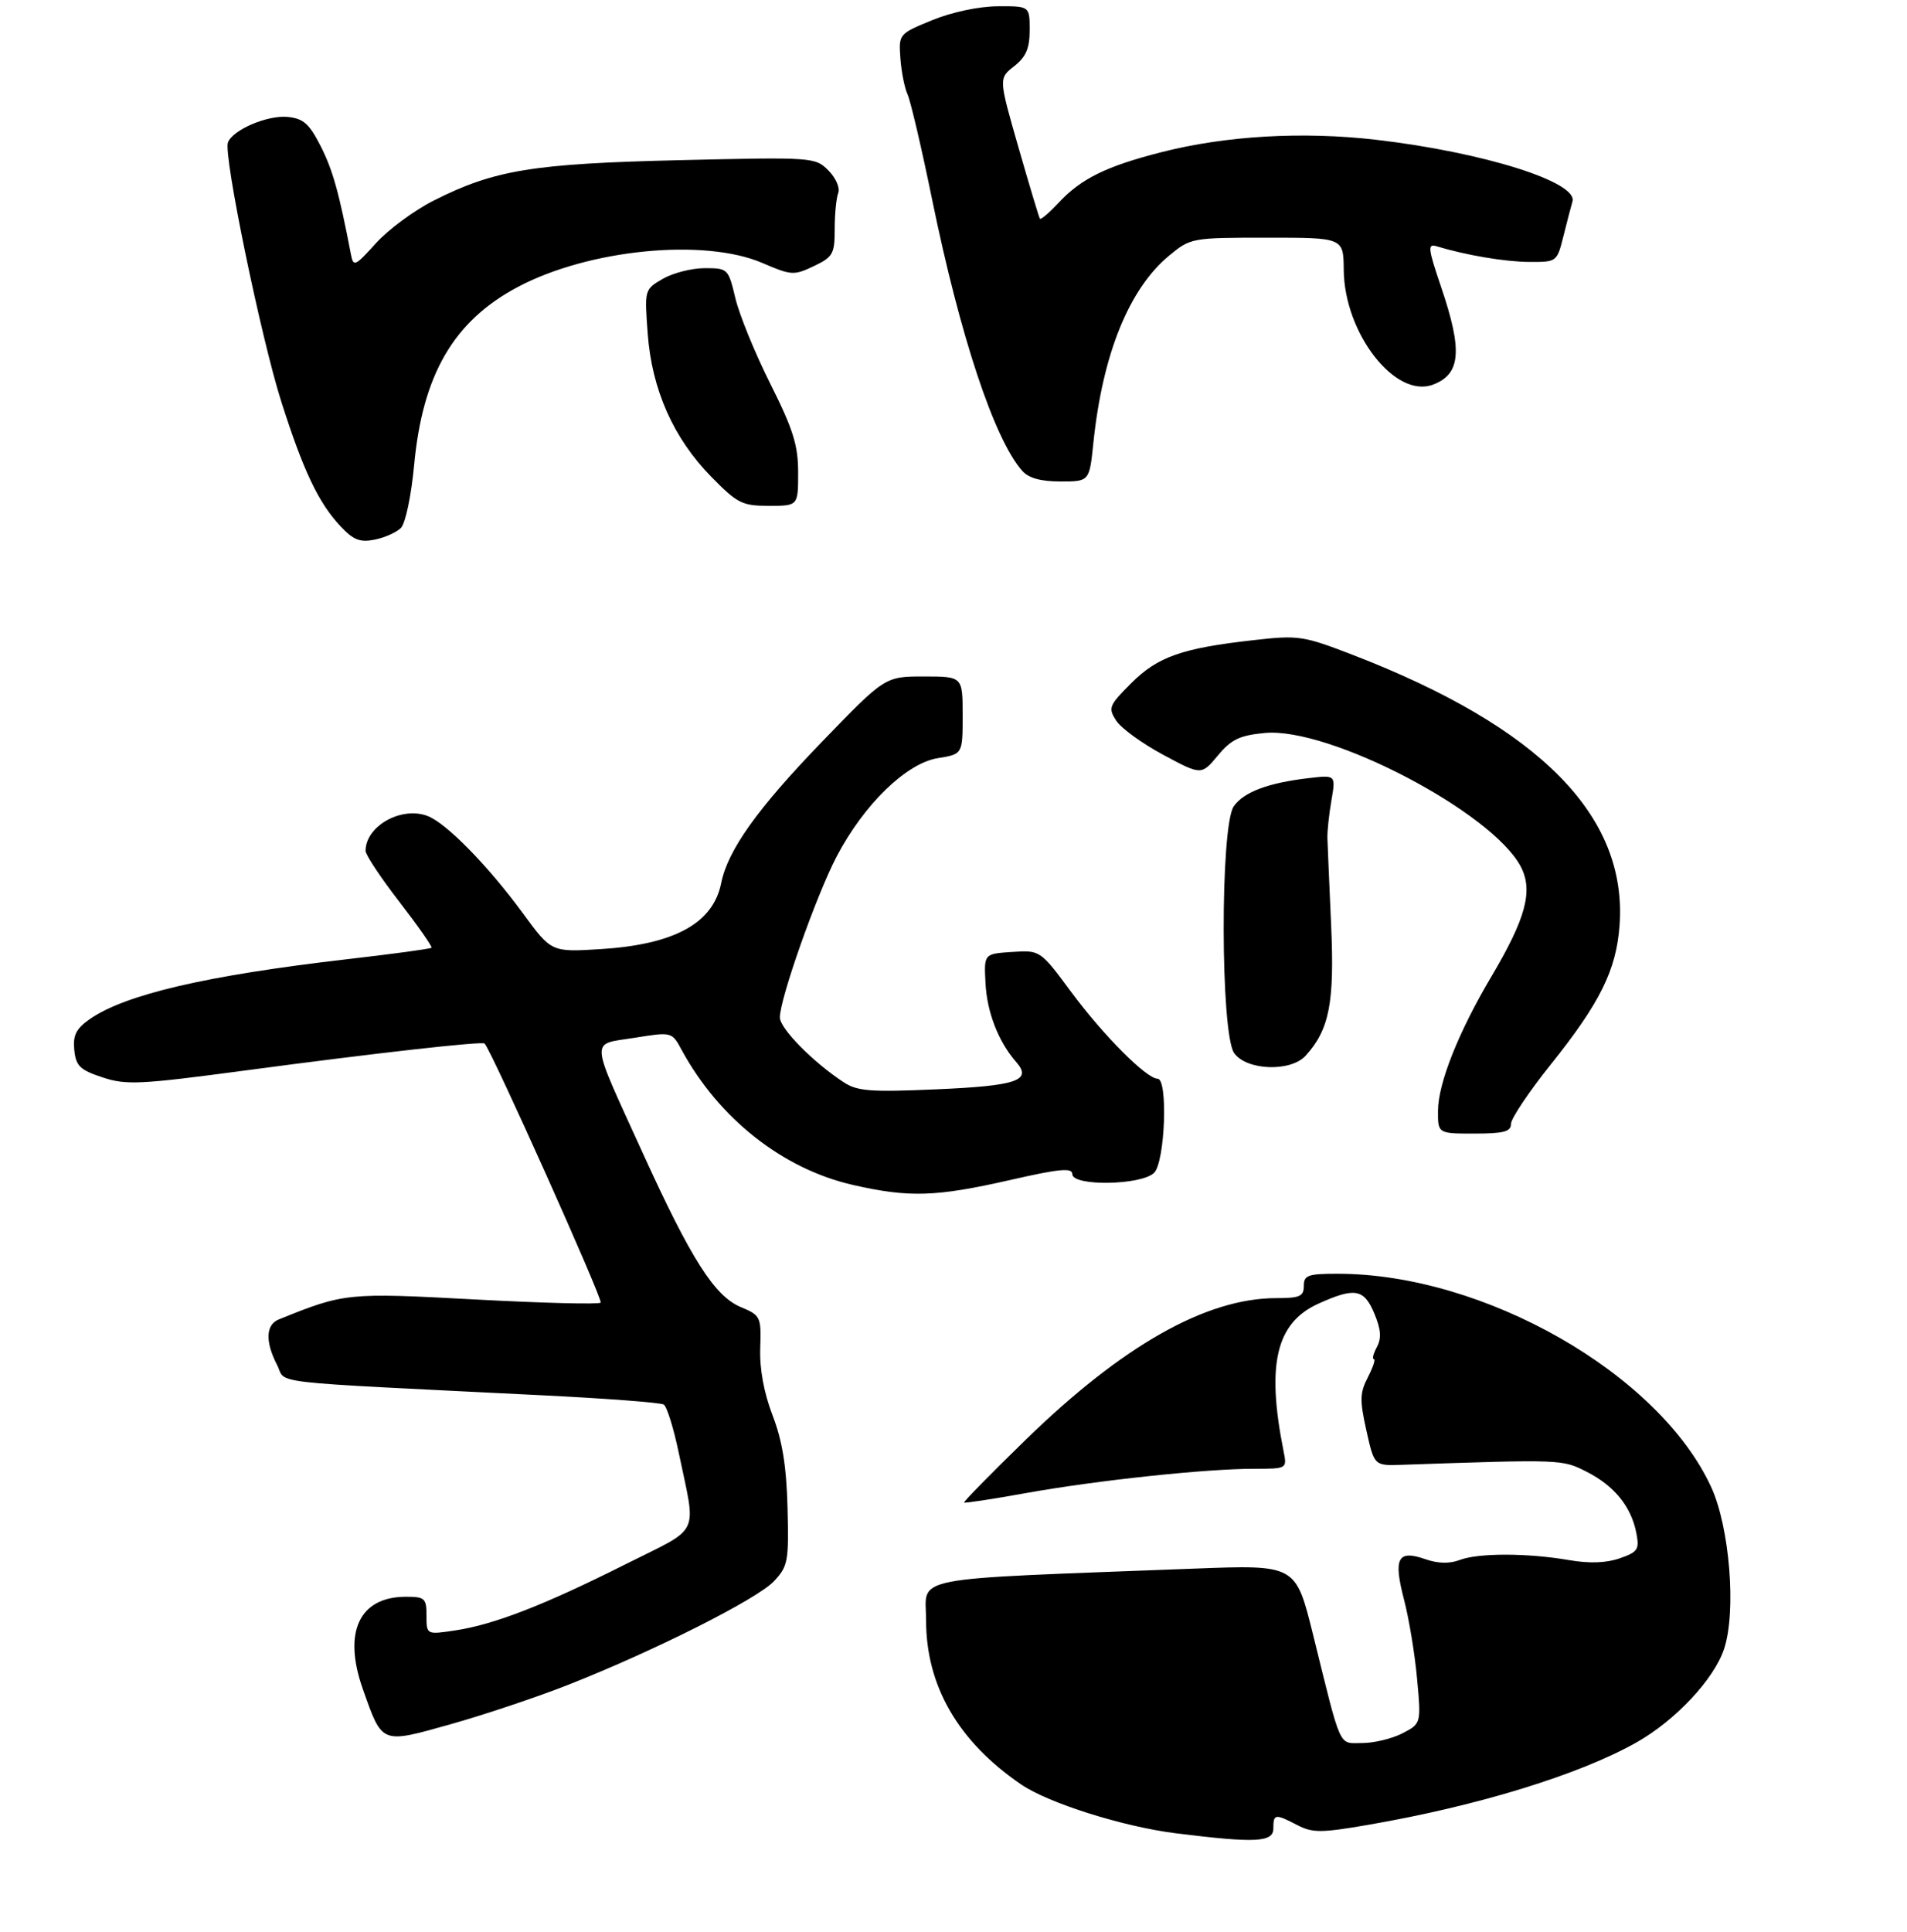<?xml version="1.0" encoding="UTF-8" standalone="no"?>
<!DOCTYPE svg PUBLIC "-//W3C//DTD SVG 1.1//EN" "http://www.w3.org/Graphics/SVG/1.1/DTD/svg11.dtd" >
<svg xmlns="http://www.w3.org/2000/svg" xmlns:xlink="http://www.w3.org/1999/xlink" version="1.1" viewBox="0 0 313 317">
 <g >
 <path fill="currentColor"
d=" M 93.26 276.45 C 107.40 270.88 124.31 262.37 127.04 259.44 C 129.34 256.99 129.48 256.19 129.26 247.41 C 129.08 240.56 128.41 236.43 126.81 232.25 C 125.38 228.52 124.66 224.63 124.78 221.19 C 124.95 216.05 124.84 215.83 121.61 214.48 C 117.28 212.67 113.44 206.64 105.51 189.22 C 96.68 169.81 96.80 171.47 104.11 170.29 C 110.27 169.30 110.27 169.30 111.88 172.28 C 118.02 183.56 128.49 191.81 140.00 194.43 C 149.21 196.53 153.60 196.39 165.75 193.63 C 173.88 191.77 176.00 191.57 176.00 192.65 C 176.00 194.68 187.36 194.50 189.43 192.43 C 191.23 190.63 191.73 177.00 190.00 177.00 C 188.19 177.00 181.13 169.92 175.89 162.86 C 170.74 155.90 170.74 155.90 166.12 156.20 C 161.50 156.50 161.50 156.50 161.75 161.29 C 161.99 166.10 163.88 170.95 166.80 174.27 C 169.45 177.30 166.88 178.17 153.64 178.74 C 142.85 179.21 140.72 179.05 138.46 177.57 C 133.43 174.27 128.00 168.75 128.00 166.94 C 128.00 163.86 134.01 146.85 137.34 140.50 C 141.82 131.97 148.77 125.22 153.93 124.40 C 158.00 123.74 158.00 123.74 158.00 117.37 C 158.00 111.00 158.00 111.00 151.63 111.00 C 145.26 111.00 145.26 111.00 134.87 121.76 C 124.32 132.67 119.45 139.51 118.37 144.89 C 117.05 151.51 110.68 154.99 98.50 155.74 C 90.50 156.23 90.50 156.23 85.83 149.86 C 80.08 142.03 73.27 135.07 70.18 133.89 C 65.88 132.24 60.00 135.55 60.00 139.62 C 60.00 140.26 62.50 144.04 65.57 148.00 C 68.63 151.96 70.99 155.34 70.82 155.51 C 70.64 155.69 64.38 156.54 56.90 157.40 C 33.78 160.08 20.50 163.18 14.69 167.25 C 12.49 168.80 11.95 169.87 12.19 172.28 C 12.46 174.91 13.11 175.55 16.80 176.77 C 20.70 178.07 22.91 177.96 40.30 175.64 C 61.70 172.78 79.16 170.82 79.54 171.23 C 80.74 172.53 99.02 213.31 98.59 213.74 C 98.29 214.05 89.01 213.81 77.97 213.22 C 57.00 212.09 56.52 212.14 45.75 216.50 C 43.61 217.37 43.51 220.15 45.47 223.95 C 47.13 227.16 42.44 226.62 88.75 228.93 C 99.34 229.45 108.43 230.14 108.94 230.46 C 109.45 230.78 110.55 234.29 111.38 238.27 C 114.30 252.31 115.22 250.37 102.62 256.69 C 89.28 263.39 81.10 266.56 74.73 267.52 C 70.00 268.23 70.00 268.23 70.00 265.11 C 70.00 262.25 69.73 262.00 66.63 262.00 C 58.97 262.00 56.25 267.79 59.54 277.11 C 62.77 286.26 62.47 286.14 73.95 282.92 C 79.49 281.36 88.18 278.45 93.26 276.45 Z  M 248.00 184.41 C 248.00 183.54 250.94 179.15 254.53 174.66 C 262.62 164.56 265.29 159.16 265.82 151.83 C 267.12 133.88 252.77 119.33 222.07 107.47 C 213.90 104.32 213.14 104.20 205.81 105.03 C 194.00 106.35 190.02 107.75 185.67 112.10 C 182.01 115.76 181.85 116.15 183.21 118.25 C 184.01 119.49 187.48 122.01 190.92 123.85 C 197.18 127.21 197.18 127.21 199.88 123.98 C 202.09 121.32 203.47 120.66 207.58 120.27 C 218.14 119.25 245.00 133.29 249.63 142.24 C 251.66 146.18 250.44 150.69 244.78 160.24 C 239.39 169.33 236.05 177.72 236.02 182.25 C 236.00 186.00 236.00 186.00 242.00 186.00 C 246.81 186.00 248.00 185.69 248.00 184.41 Z  M 214.31 173.21 C 218.20 168.92 219.05 164.51 218.48 151.75 C 218.18 145.01 217.90 138.60 217.87 137.50 C 217.84 136.40 218.13 133.62 218.53 131.33 C 219.24 127.16 219.24 127.16 214.87 127.67 C 208.14 128.45 204.15 129.95 202.50 132.30 C 200.26 135.50 200.31 169.57 202.56 172.78 C 204.57 175.66 211.85 175.93 214.31 173.21 Z  M 65.80 86.63 C 66.55 85.88 67.50 81.36 67.98 76.24 C 69.37 61.45 74.46 52.70 84.93 47.12 C 96.58 40.91 115.56 39.04 125.13 43.15 C 129.89 45.20 130.31 45.22 133.57 43.67 C 136.72 42.17 137.00 41.66 137.00 37.60 C 137.00 35.16 137.26 32.49 137.58 31.66 C 137.90 30.82 137.18 29.18 135.96 27.96 C 133.80 25.80 133.42 25.77 111.63 26.28 C 87.43 26.85 81.14 27.88 71.18 32.91 C 67.99 34.52 63.73 37.67 61.71 39.90 C 58.27 43.71 58.00 43.83 57.60 41.74 C 55.64 31.54 54.62 27.91 52.64 24.00 C 50.76 20.30 49.80 19.45 47.24 19.19 C 43.91 18.86 38.21 21.28 37.41 23.38 C 36.64 25.38 42.85 55.51 46.20 66.00 C 49.80 77.28 52.28 82.50 55.86 86.32 C 58.00 88.61 59.07 89.03 61.49 88.55 C 63.13 88.22 65.07 87.36 65.80 86.63 Z  M 131.00 77.54 C 131.00 73.06 130.19 70.46 126.44 62.98 C 123.93 57.98 121.35 51.66 120.70 48.94 C 119.54 44.08 119.47 44.00 115.67 44.00 C 113.55 44.00 110.45 44.79 108.79 45.75 C 105.78 47.50 105.78 47.52 106.31 54.74 C 106.99 63.93 110.53 71.91 116.76 78.25 C 121.04 82.61 121.82 83.00 126.21 83.00 C 131.00 83.00 131.00 83.00 131.00 77.54 Z  M 179.45 72.75 C 180.95 58.14 185.31 47.37 191.91 41.93 C 195.41 39.04 195.61 39.00 207.98 39.00 C 220.50 39.00 220.50 39.00 220.55 44.27 C 220.64 54.70 229.02 65.46 235.21 63.11 C 239.76 61.38 240.08 57.54 236.54 47.12 C 234.37 40.73 234.28 39.95 235.79 40.41 C 240.69 41.89 247.00 42.95 251.02 42.98 C 255.52 43.00 255.55 42.97 256.61 38.75 C 257.19 36.41 257.86 33.85 258.09 33.06 C 259.01 29.87 243.49 24.99 225.92 22.94 C 213.82 21.54 201.21 22.26 190.59 24.98 C 181.57 27.28 177.43 29.32 173.73 33.29 C 172.20 34.93 170.82 36.10 170.68 35.89 C 170.53 35.67 168.95 30.41 167.16 24.18 C 163.91 12.86 163.91 12.86 166.46 10.86 C 168.41 9.32 169.00 7.94 169.00 4.93 C 169.00 1.00 169.00 1.00 163.75 1.03 C 160.66 1.05 156.23 1.99 153.00 3.31 C 147.54 5.55 147.50 5.59 147.78 9.53 C 147.93 11.71 148.46 14.40 148.96 15.50 C 149.46 16.60 151.27 24.33 152.98 32.69 C 157.60 55.21 163.17 72.02 167.77 77.25 C 168.83 78.45 170.79 79.00 174.06 79.00 C 178.80 79.00 178.80 79.00 179.45 72.75 Z  M 193.00 300.81 C 184.35 299.73 172.07 295.86 167.59 292.79 C 157.28 285.75 152.00 276.63 152.00 265.88 C 152.00 258.47 148.09 259.22 196.08 257.38 C 212.67 256.75 212.67 256.75 215.49 268.12 C 220.26 287.40 219.62 286.00 223.60 286.00 C 225.52 286.00 228.49 285.28 230.18 284.41 C 233.26 282.81 233.26 282.81 232.59 275.48 C 232.23 271.45 231.26 265.57 230.43 262.41 C 228.67 255.63 229.41 254.25 233.96 255.84 C 236.03 256.56 237.93 256.60 239.60 255.96 C 242.66 254.80 250.70 254.81 257.50 255.98 C 260.85 256.56 263.60 256.47 265.83 255.70 C 268.84 254.65 269.10 254.25 268.57 251.52 C 267.72 247.20 264.97 243.80 260.44 241.50 C 256.39 239.44 256.43 239.45 230.03 240.35 C 225.56 240.50 225.56 240.50 224.27 234.72 C 223.16 229.74 223.19 228.53 224.52 225.97 C 225.36 224.34 225.80 223.00 225.49 223.00 C 225.18 223.00 225.41 222.11 225.99 221.02 C 226.77 219.56 226.66 218.13 225.57 215.52 C 223.88 211.47 222.36 211.20 216.37 213.92 C 209.43 217.07 207.83 223.88 210.68 238.14 C 211.25 241.00 211.25 241.00 205.80 241.00 C 197.91 241.00 180.05 242.90 168.50 244.97 C 163.00 245.96 158.38 246.67 158.24 246.54 C 158.10 246.42 162.66 241.78 168.37 236.22 C 184.27 220.75 197.99 213.00 209.47 213.00 C 213.33 213.00 214.00 212.71 214.00 211.00 C 214.00 209.24 214.67 209.00 219.54 209.00 C 243.58 209.00 272.29 225.39 280.86 244.00 C 283.90 250.60 285.01 264.42 282.98 270.55 C 281.34 275.52 275.01 282.28 268.62 285.89 C 259.24 291.19 242.59 296.31 224.64 299.41 C 216.83 300.76 215.44 300.76 212.94 299.47 C 209.27 297.57 209.00 297.61 209.00 300.00 C 209.00 302.30 206.12 302.44 193.00 300.81 Z "/>
</g>
</svg>